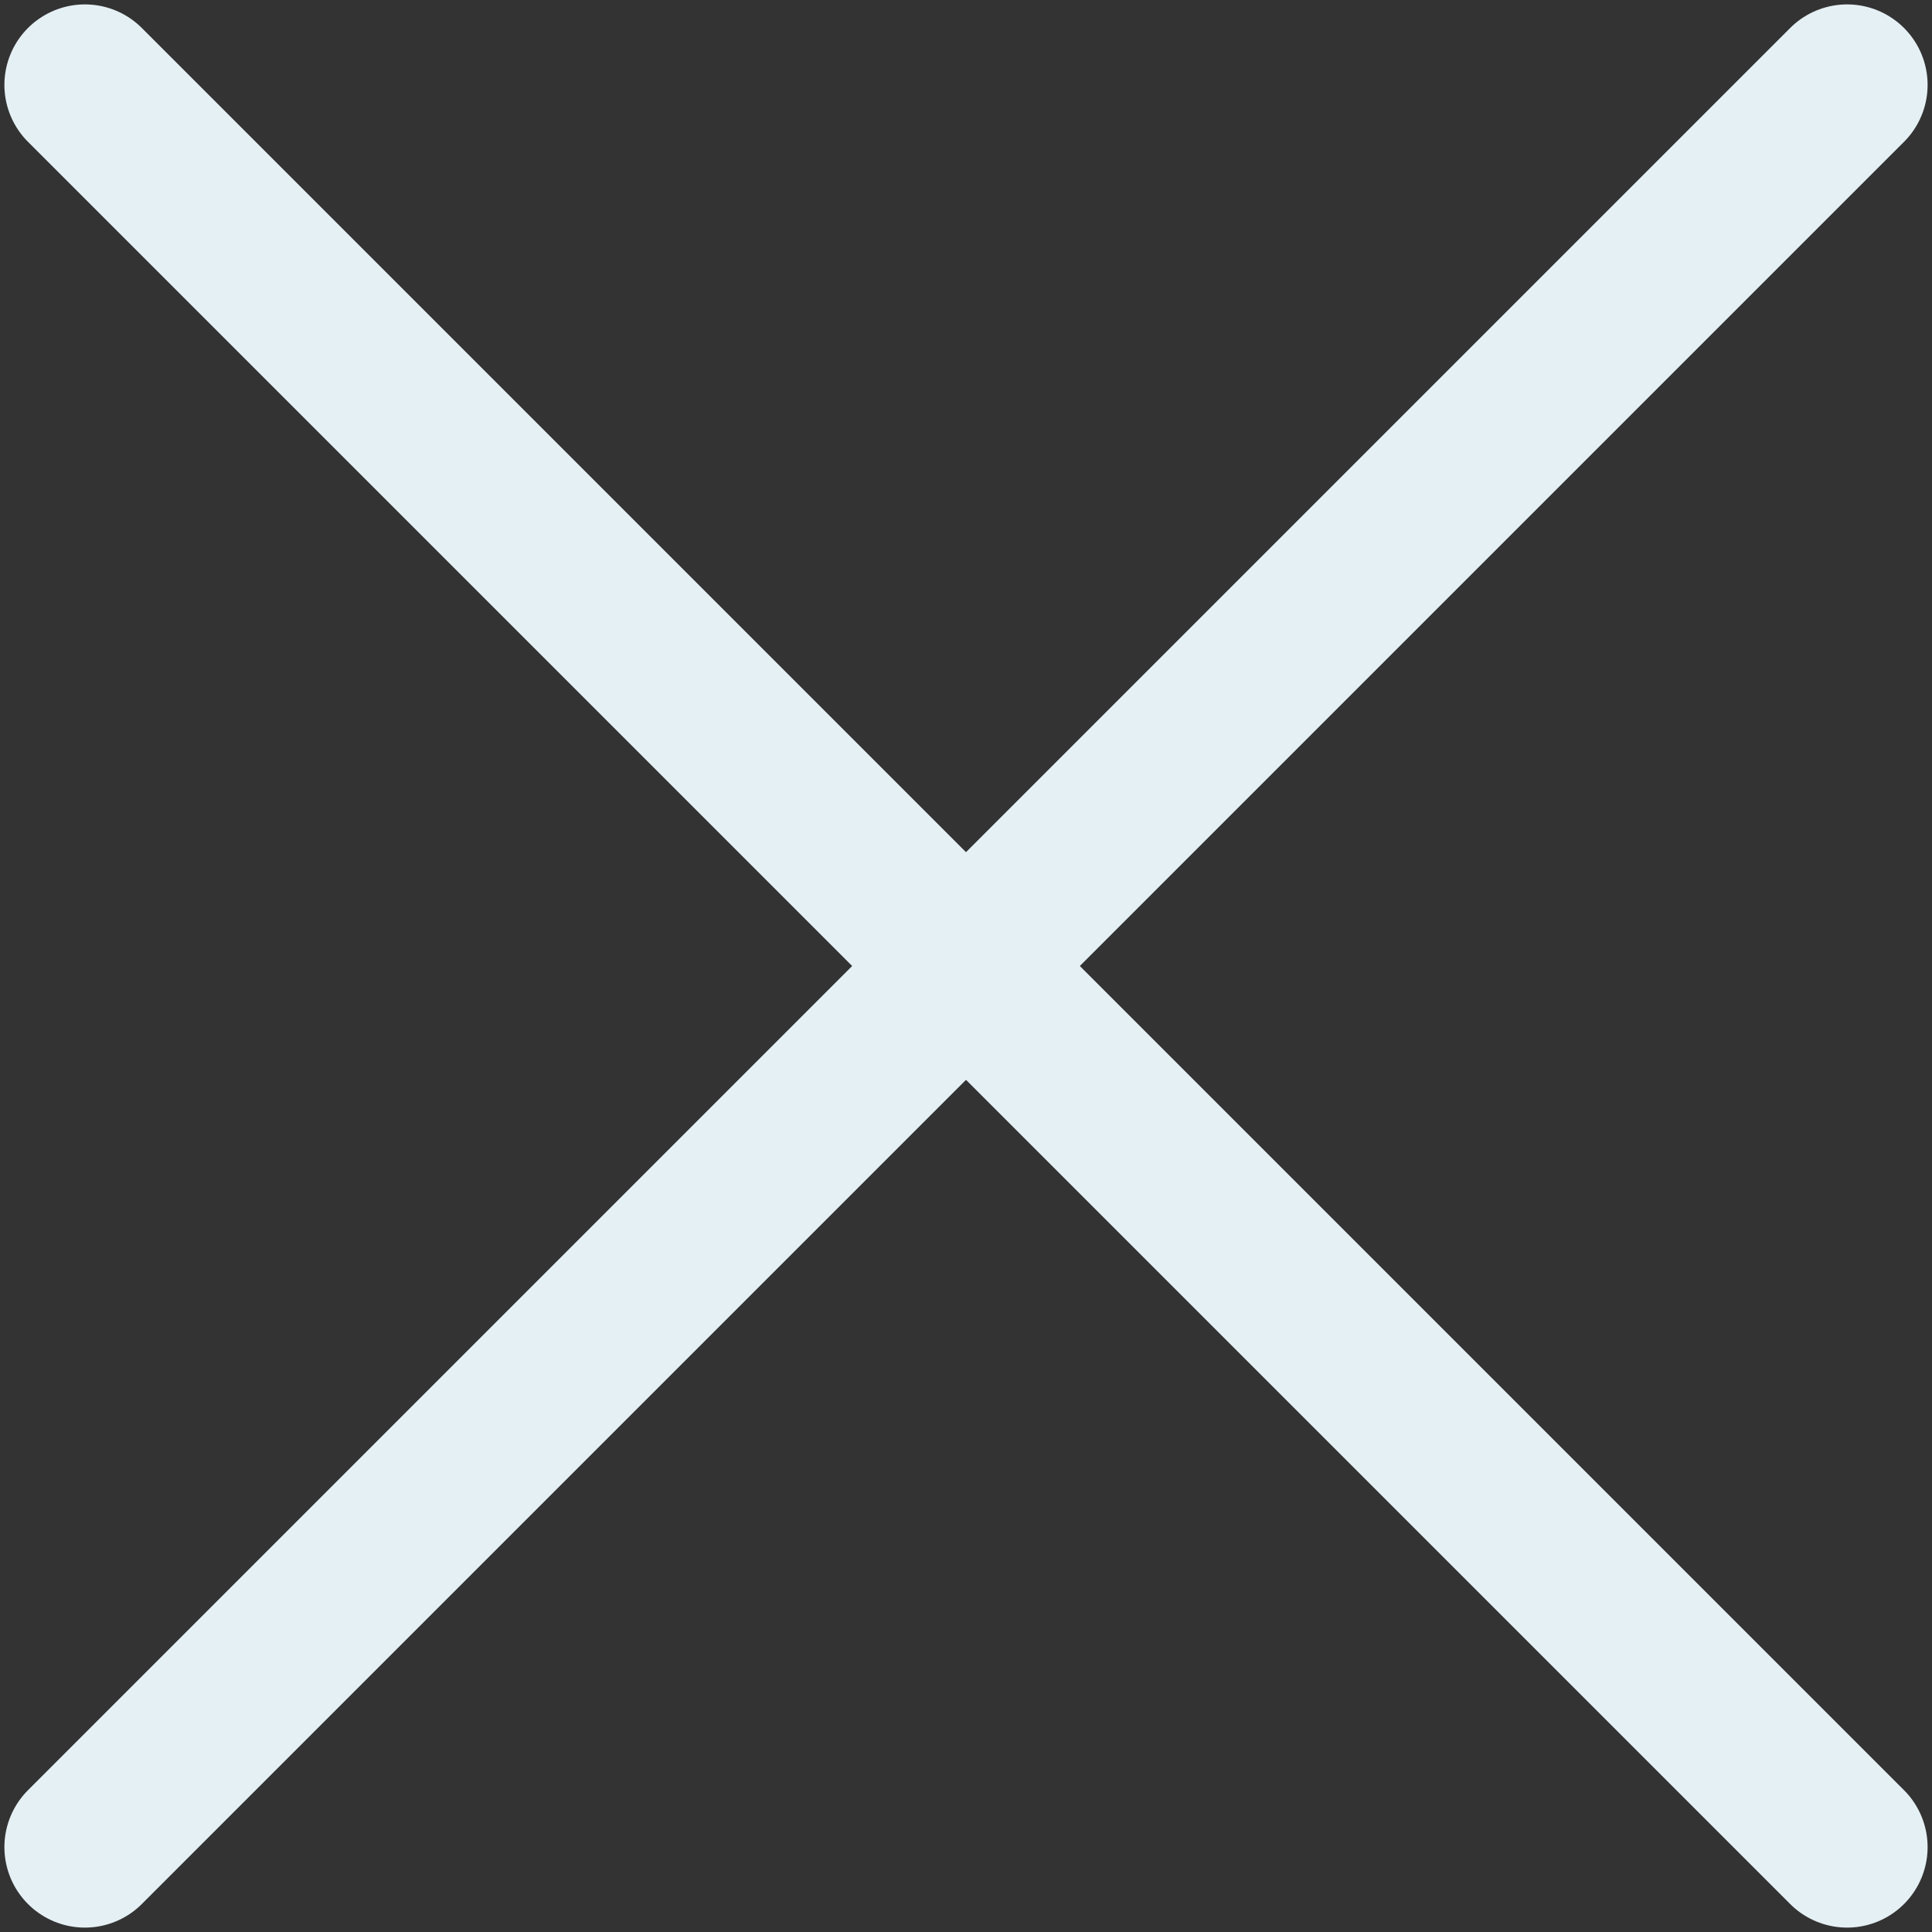 <svg width="18" height="18" viewBox="0 0 18 18" fill="none" xmlns="http://www.w3.org/2000/svg">
<rect x="0" y="0" width="18" height="18" fill="#333333" stroke="none"/>
<path d="M17.209 0.791L0.791 17.209" stroke="#E5F0F4" stroke-width="1.5" stroke-linecap="round" stroke-linejoin="round"/>
<path d="M17.209 17.209L0.791 0.791" stroke="#E5F0F4" stroke-width="1.5" stroke-linecap="round" stroke-linejoin="round"/>
</svg>
